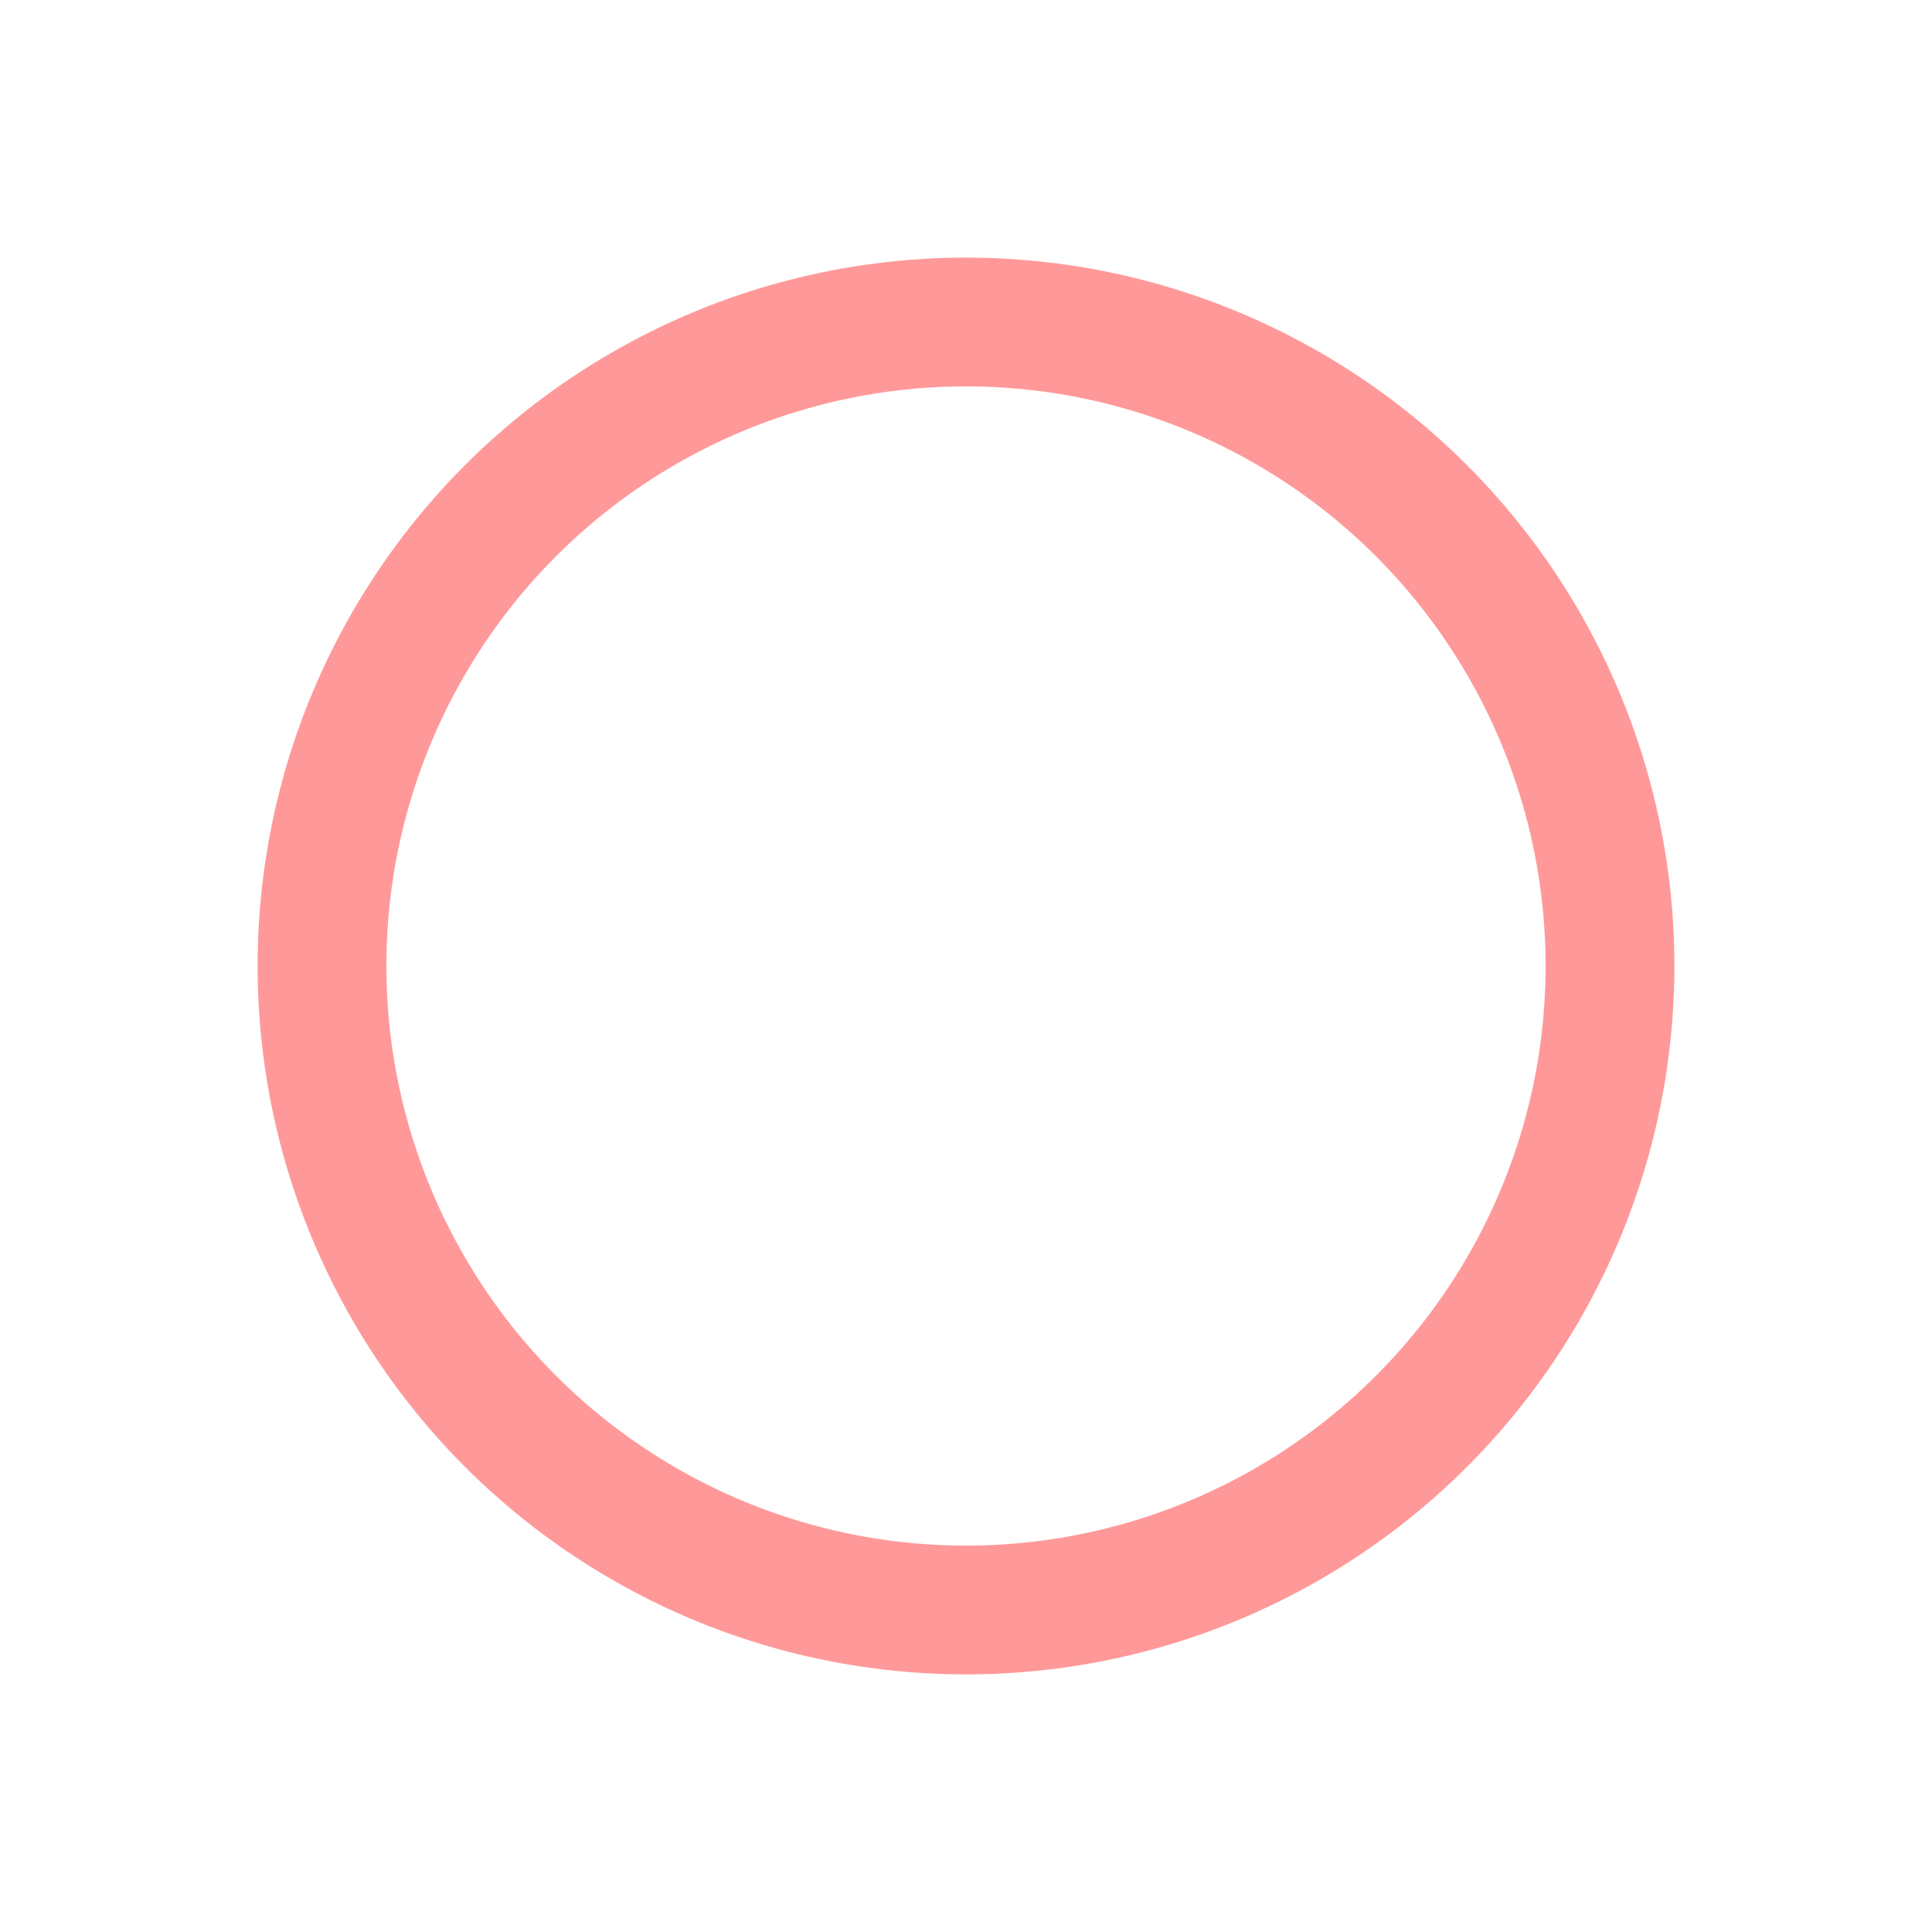 <svg xmlns="http://www.w3.org/2000/svg" width="150" height="150">
  <circle cx="75" cy="75" r="50" stroke="#ff9999" stroke-width="10" fill="none">
    <animate attributeName="r" dur="1.5s" from="20" to="50" repeatCount="indefinite"></animate>
    <animate attributeName="stroke-dashoffset" dur="1.5s" from="0" to="190" repeatCount="indefinite"></animate>
    <animate attributeName="stroke-dasharray" dur="1.5s" values="300; 200; 100; 0" repeatCount="indefinite"></animate>
  </circle>
  <desc>A pink loading spinner with a white stroke animation</desc>
</svg>
